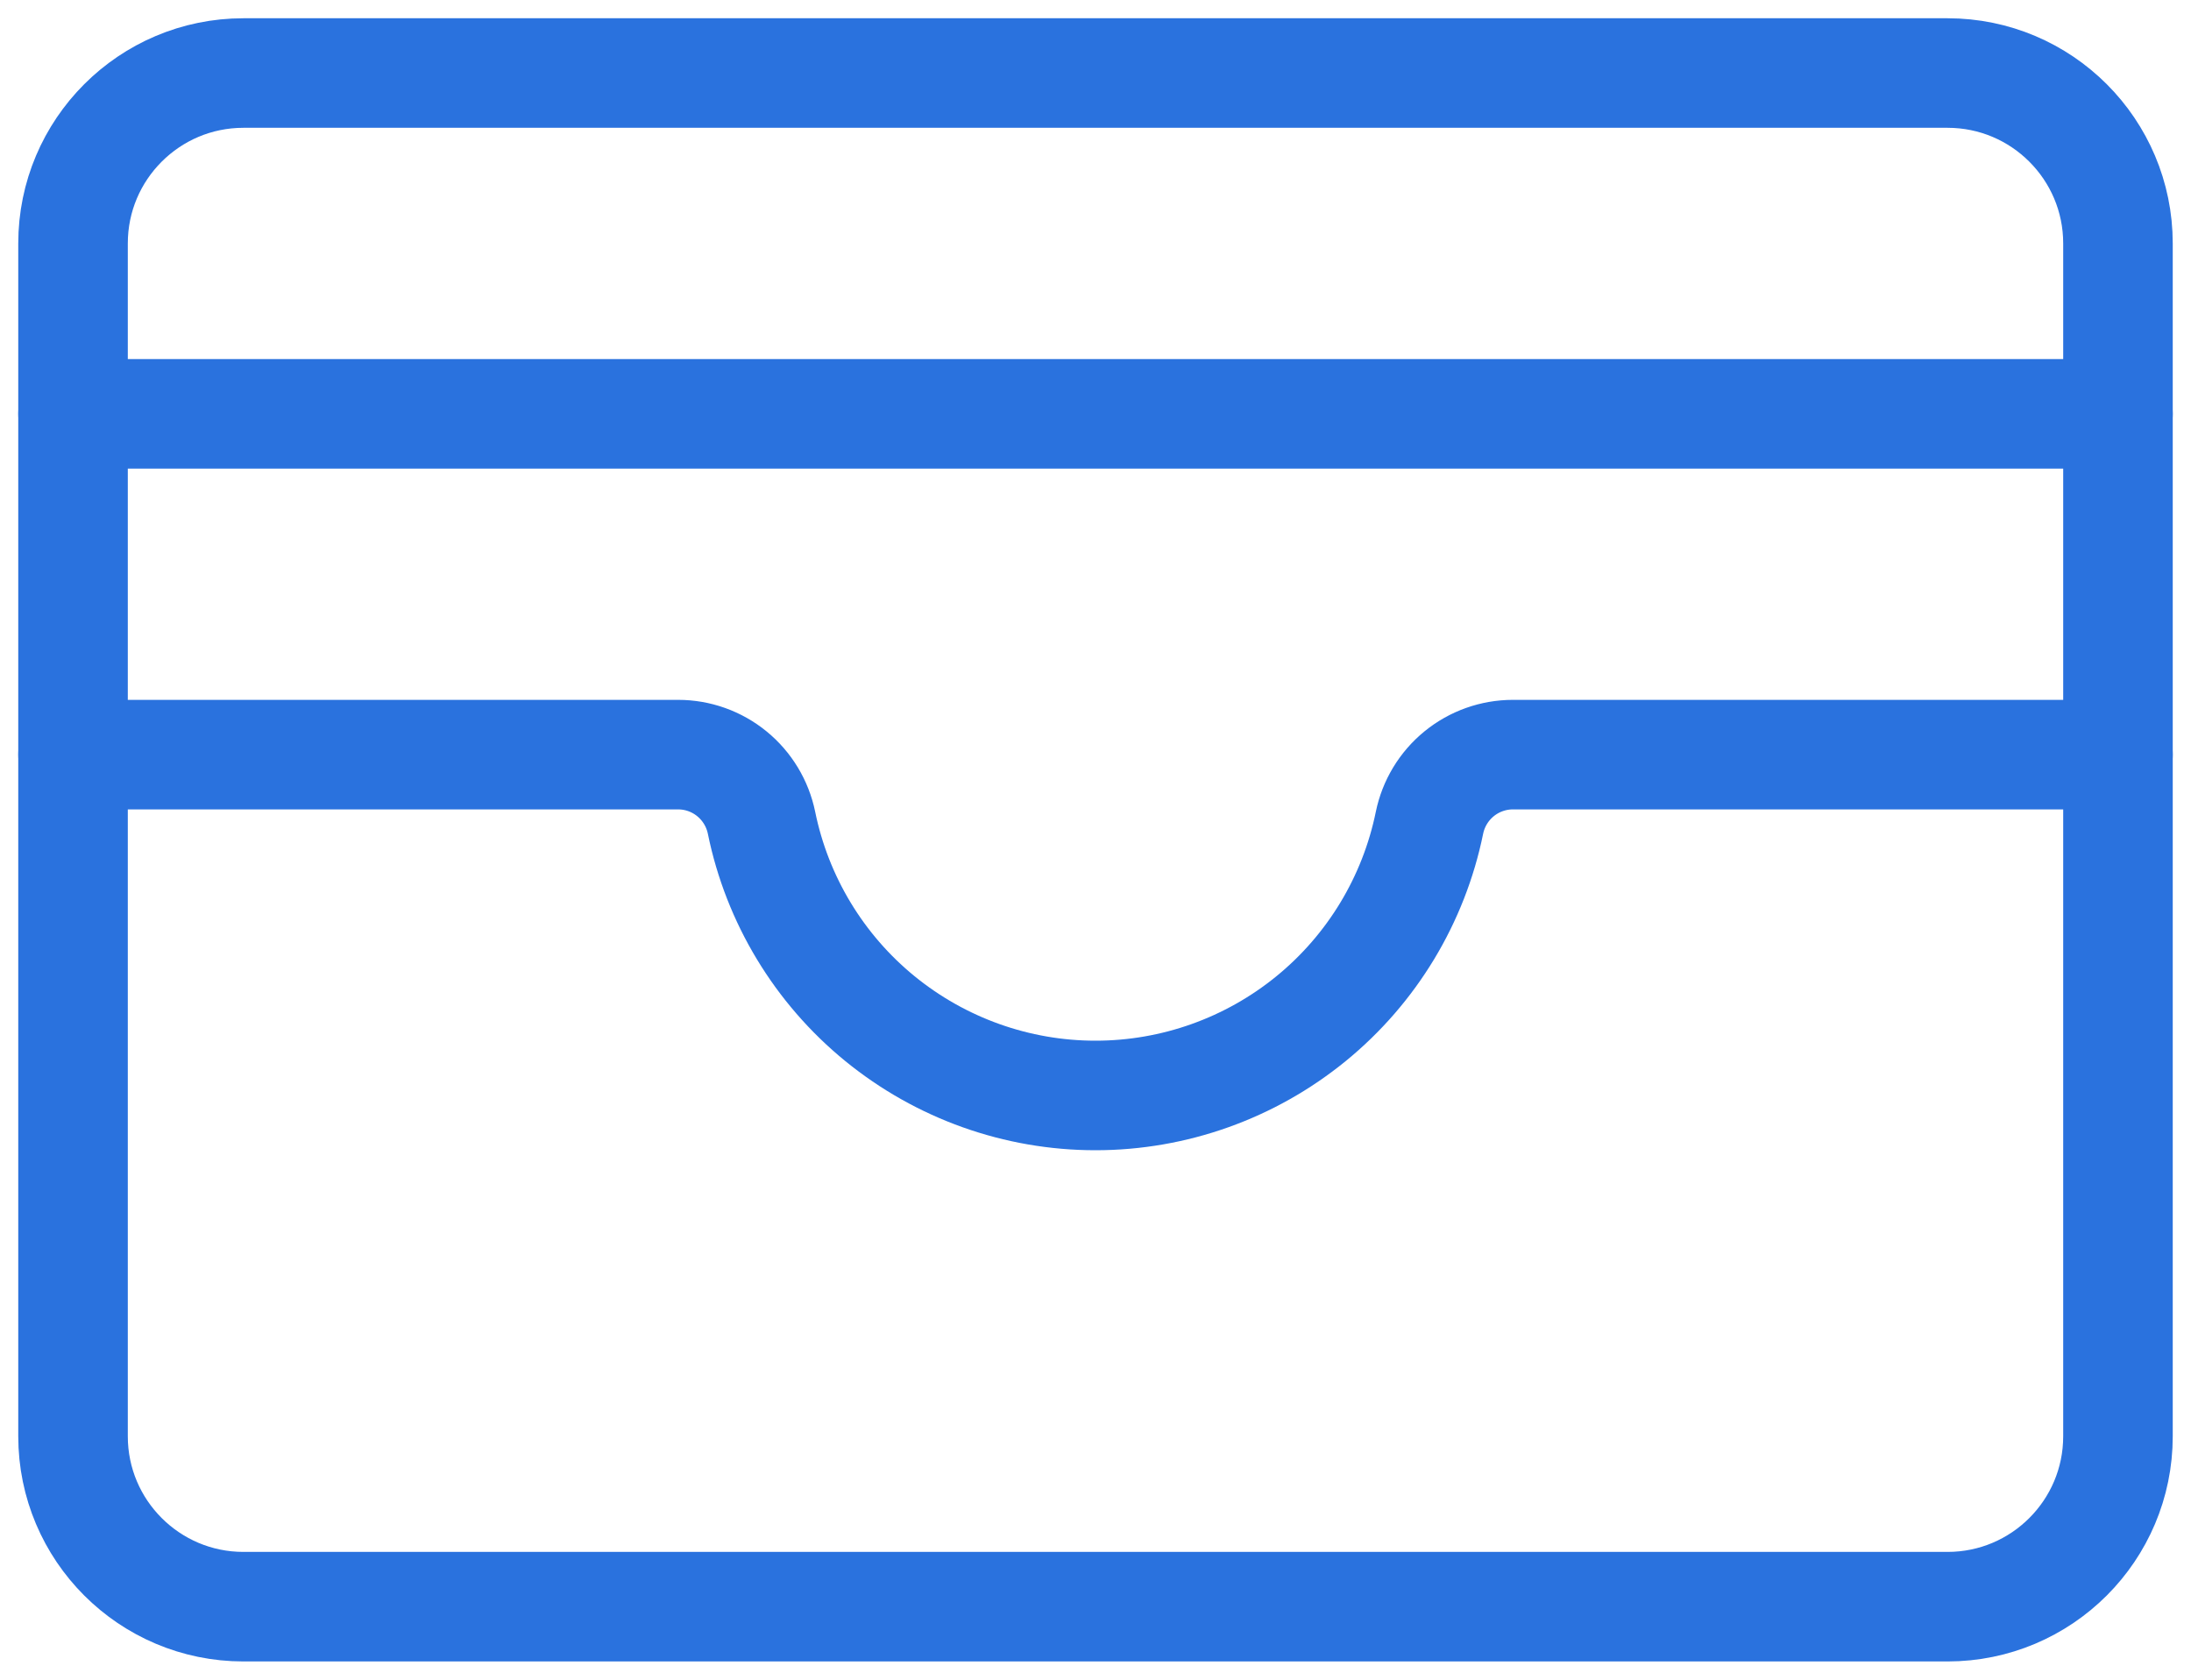 <svg width="30" height="23" viewBox="0 0 30 23" fill="none" xmlns="http://www.w3.org/2000/svg">
<path d="M1 10.333H9.285C9.554 10.333 9.814 10.426 10.022 10.596C10.23 10.766 10.373 11.003 10.427 11.266C10.642 12.32 11.215 13.268 12.048 13.948C12.882 14.628 13.924 15 15 15C16.076 15 17.119 14.628 17.952 13.948C18.785 13.268 19.358 12.32 19.573 11.266C19.627 11.003 19.77 10.766 19.978 10.596C20.186 10.426 20.447 10.333 20.715 10.333H29" stroke="#2A72DE" stroke-width="1.5" stroke-linecap="round" stroke-linejoin="round"/>
<path d="M1 5.667H29" stroke="#2A72DE" stroke-width="1.5" stroke-linecap="round" stroke-linejoin="round"/>
<g filter="url(#filter0_b_6979_25819)">
<path d="M26.667 1H3.333C2.045 1 1 2.045 1 3.333V19.667C1 20.955 2.045 22 3.333 22H26.667C27.955 22 29 20.955 29 19.667V3.333C29 2.045 27.955 1 26.667 1Z" stroke="#2A72DE" stroke-width="1.5" stroke-linecap="round" stroke-linejoin="round"/>
</g>
<defs>
<filter id="filter0_b_6979_25819" x="-9.75" y="-9.75" width="49.5" height="42.5" filterUnits="userSpaceOnUse" color-interpolation-filters="sRGB">
<feFlood flood-opacity="0" result="BackgroundImageFix"/>
<feGaussianBlur in="BackgroundImageFix" stdDeviation="5"/>
<feComposite in2="SourceAlpha" operator="in" result="effect1_backgroundBlur_6979_25819"/>
<feBlend mode="normal" in="SourceGraphic" in2="effect1_backgroundBlur_6979_25819" result="shape"/>
</filter>
</defs>
</svg>
